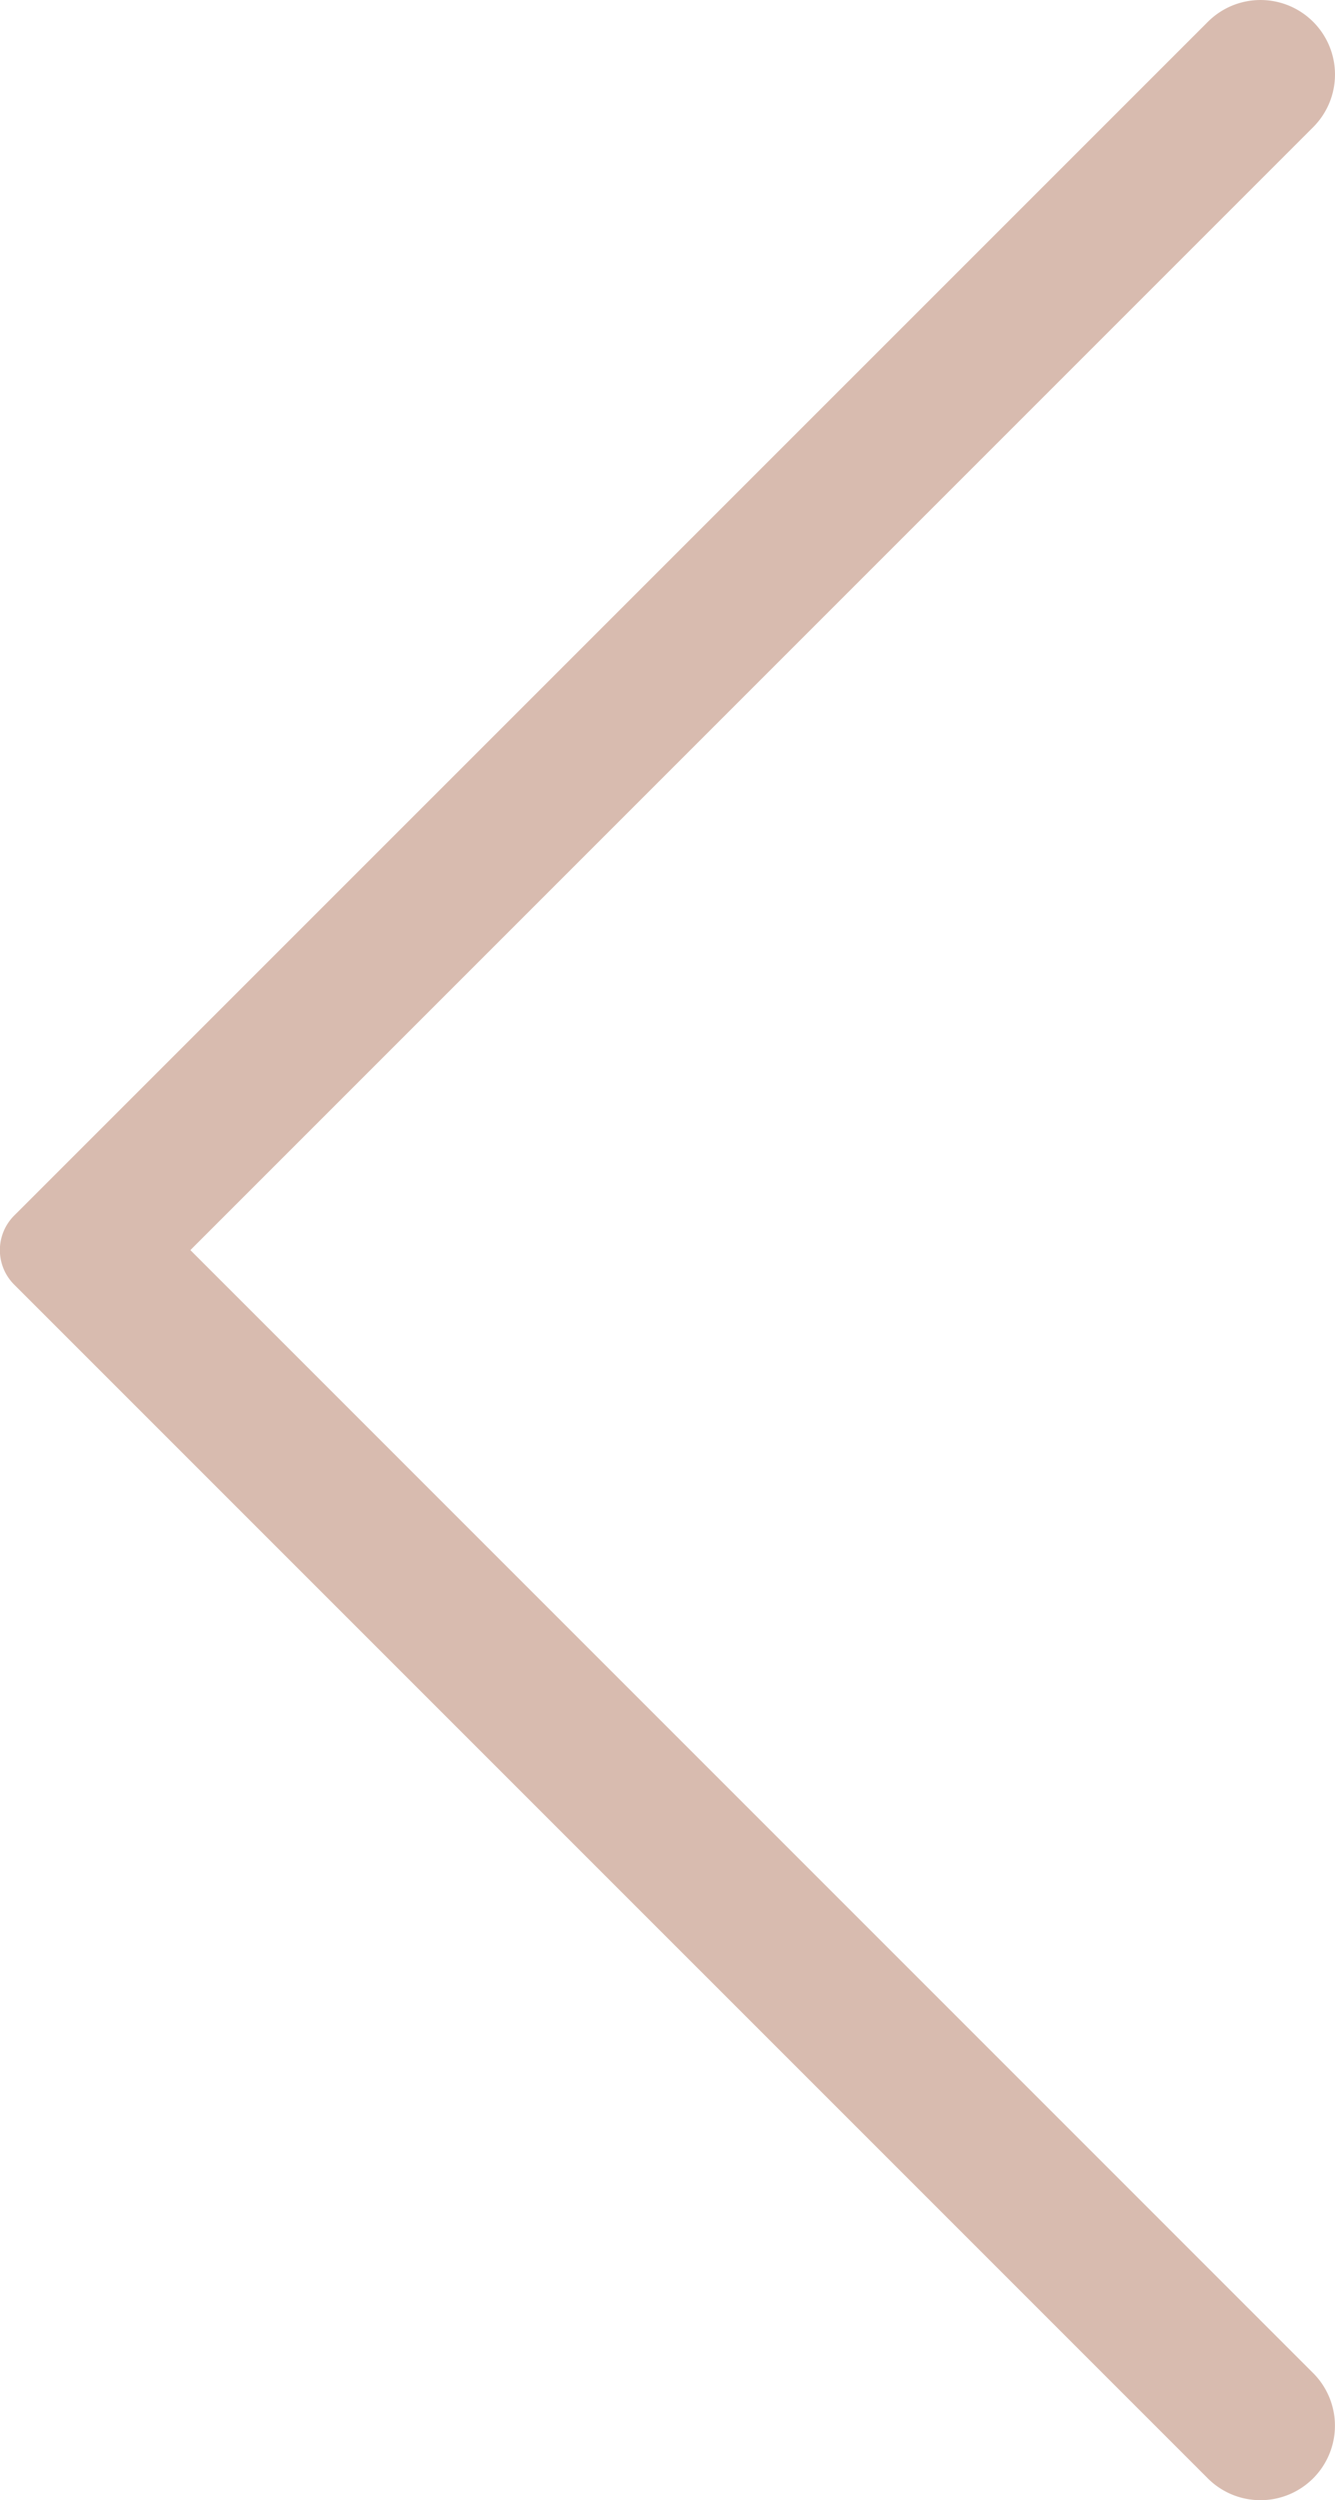 <svg xmlns="http://www.w3.org/2000/svg" width="25.988" height="48.663" viewBox="0 0 25.988 48.663"><path d="M174.33,292.043l21.857-21.857a1.449,1.449,0,0,0,0-2.05h0a1.449,1.449,0,0,0-2.05,0L170.9,291.371a.95.95,0,0,0,0,1.344l23.236,23.235a1.449,1.449,0,0,0,2.05,0h0a1.449,1.449,0,0,0,0-2.05Z" transform="translate(-170.624 -267.711)" fill="#d8bbaf"/></svg>